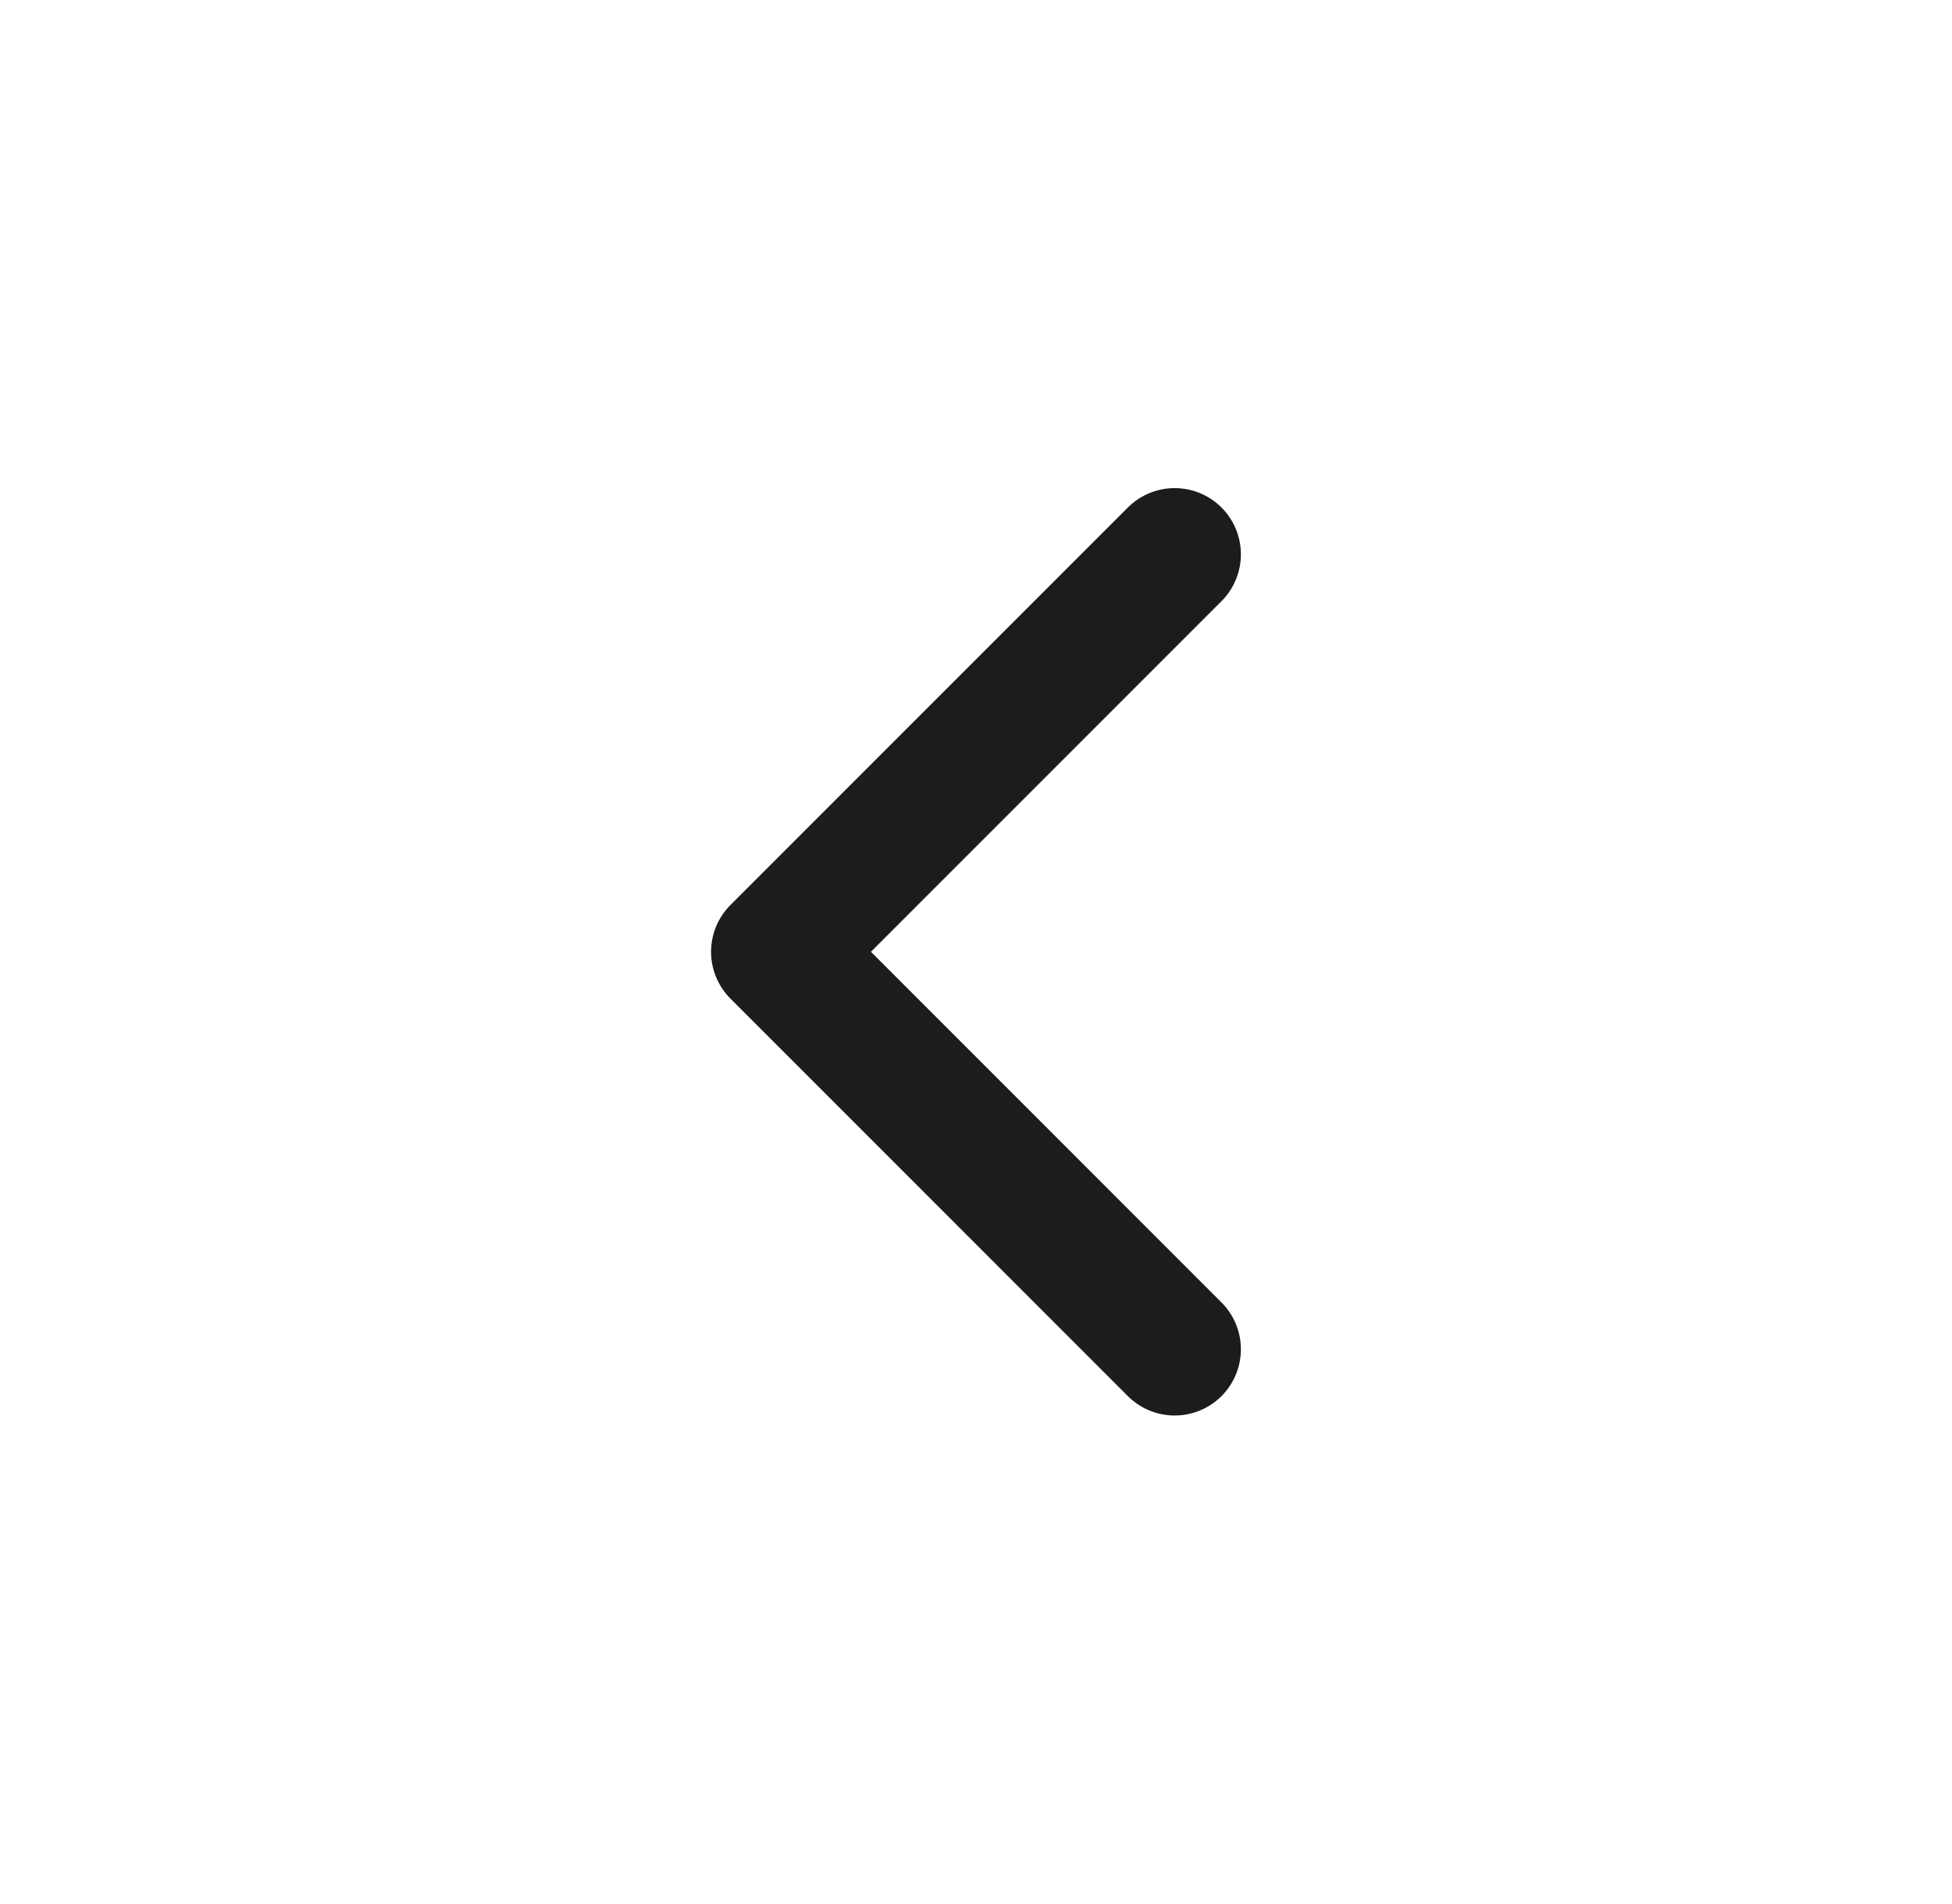 <svg width="40" height="39" viewBox="0 0 40 39" fill="none" xmlns="http://www.w3.org/2000/svg">
<g filter="url(#filter0_b_5_1944)">
<rect width="40" height="39" rx="19.5" fill="white" fill-opacity="0.56"/>
<path d="M24.071 27.643L15.928 19.5L24.071 11.357" stroke="#1C1C1C" stroke-width="2.714" stroke-linecap="round" stroke-linejoin="round"/>
</g>
<defs>
<filter id="filter0_b_5_1944" x="-23" y="-23" width="86" height="85" filterUnits="userSpaceOnUse" color-interpolation-filters="sRGB">
<feFlood flood-opacity="0" result="BackgroundImageFix"/>
<feGaussianBlur in="BackgroundImageFix" stdDeviation="11.5"/>
<feComposite in2="SourceAlpha" operator="in" result="effect1_backgroundBlur_5_1944"/>
<feBlend mode="normal" in="SourceGraphic" in2="effect1_backgroundBlur_5_1944" result="shape"/>
</filter>
</defs>
</svg>
